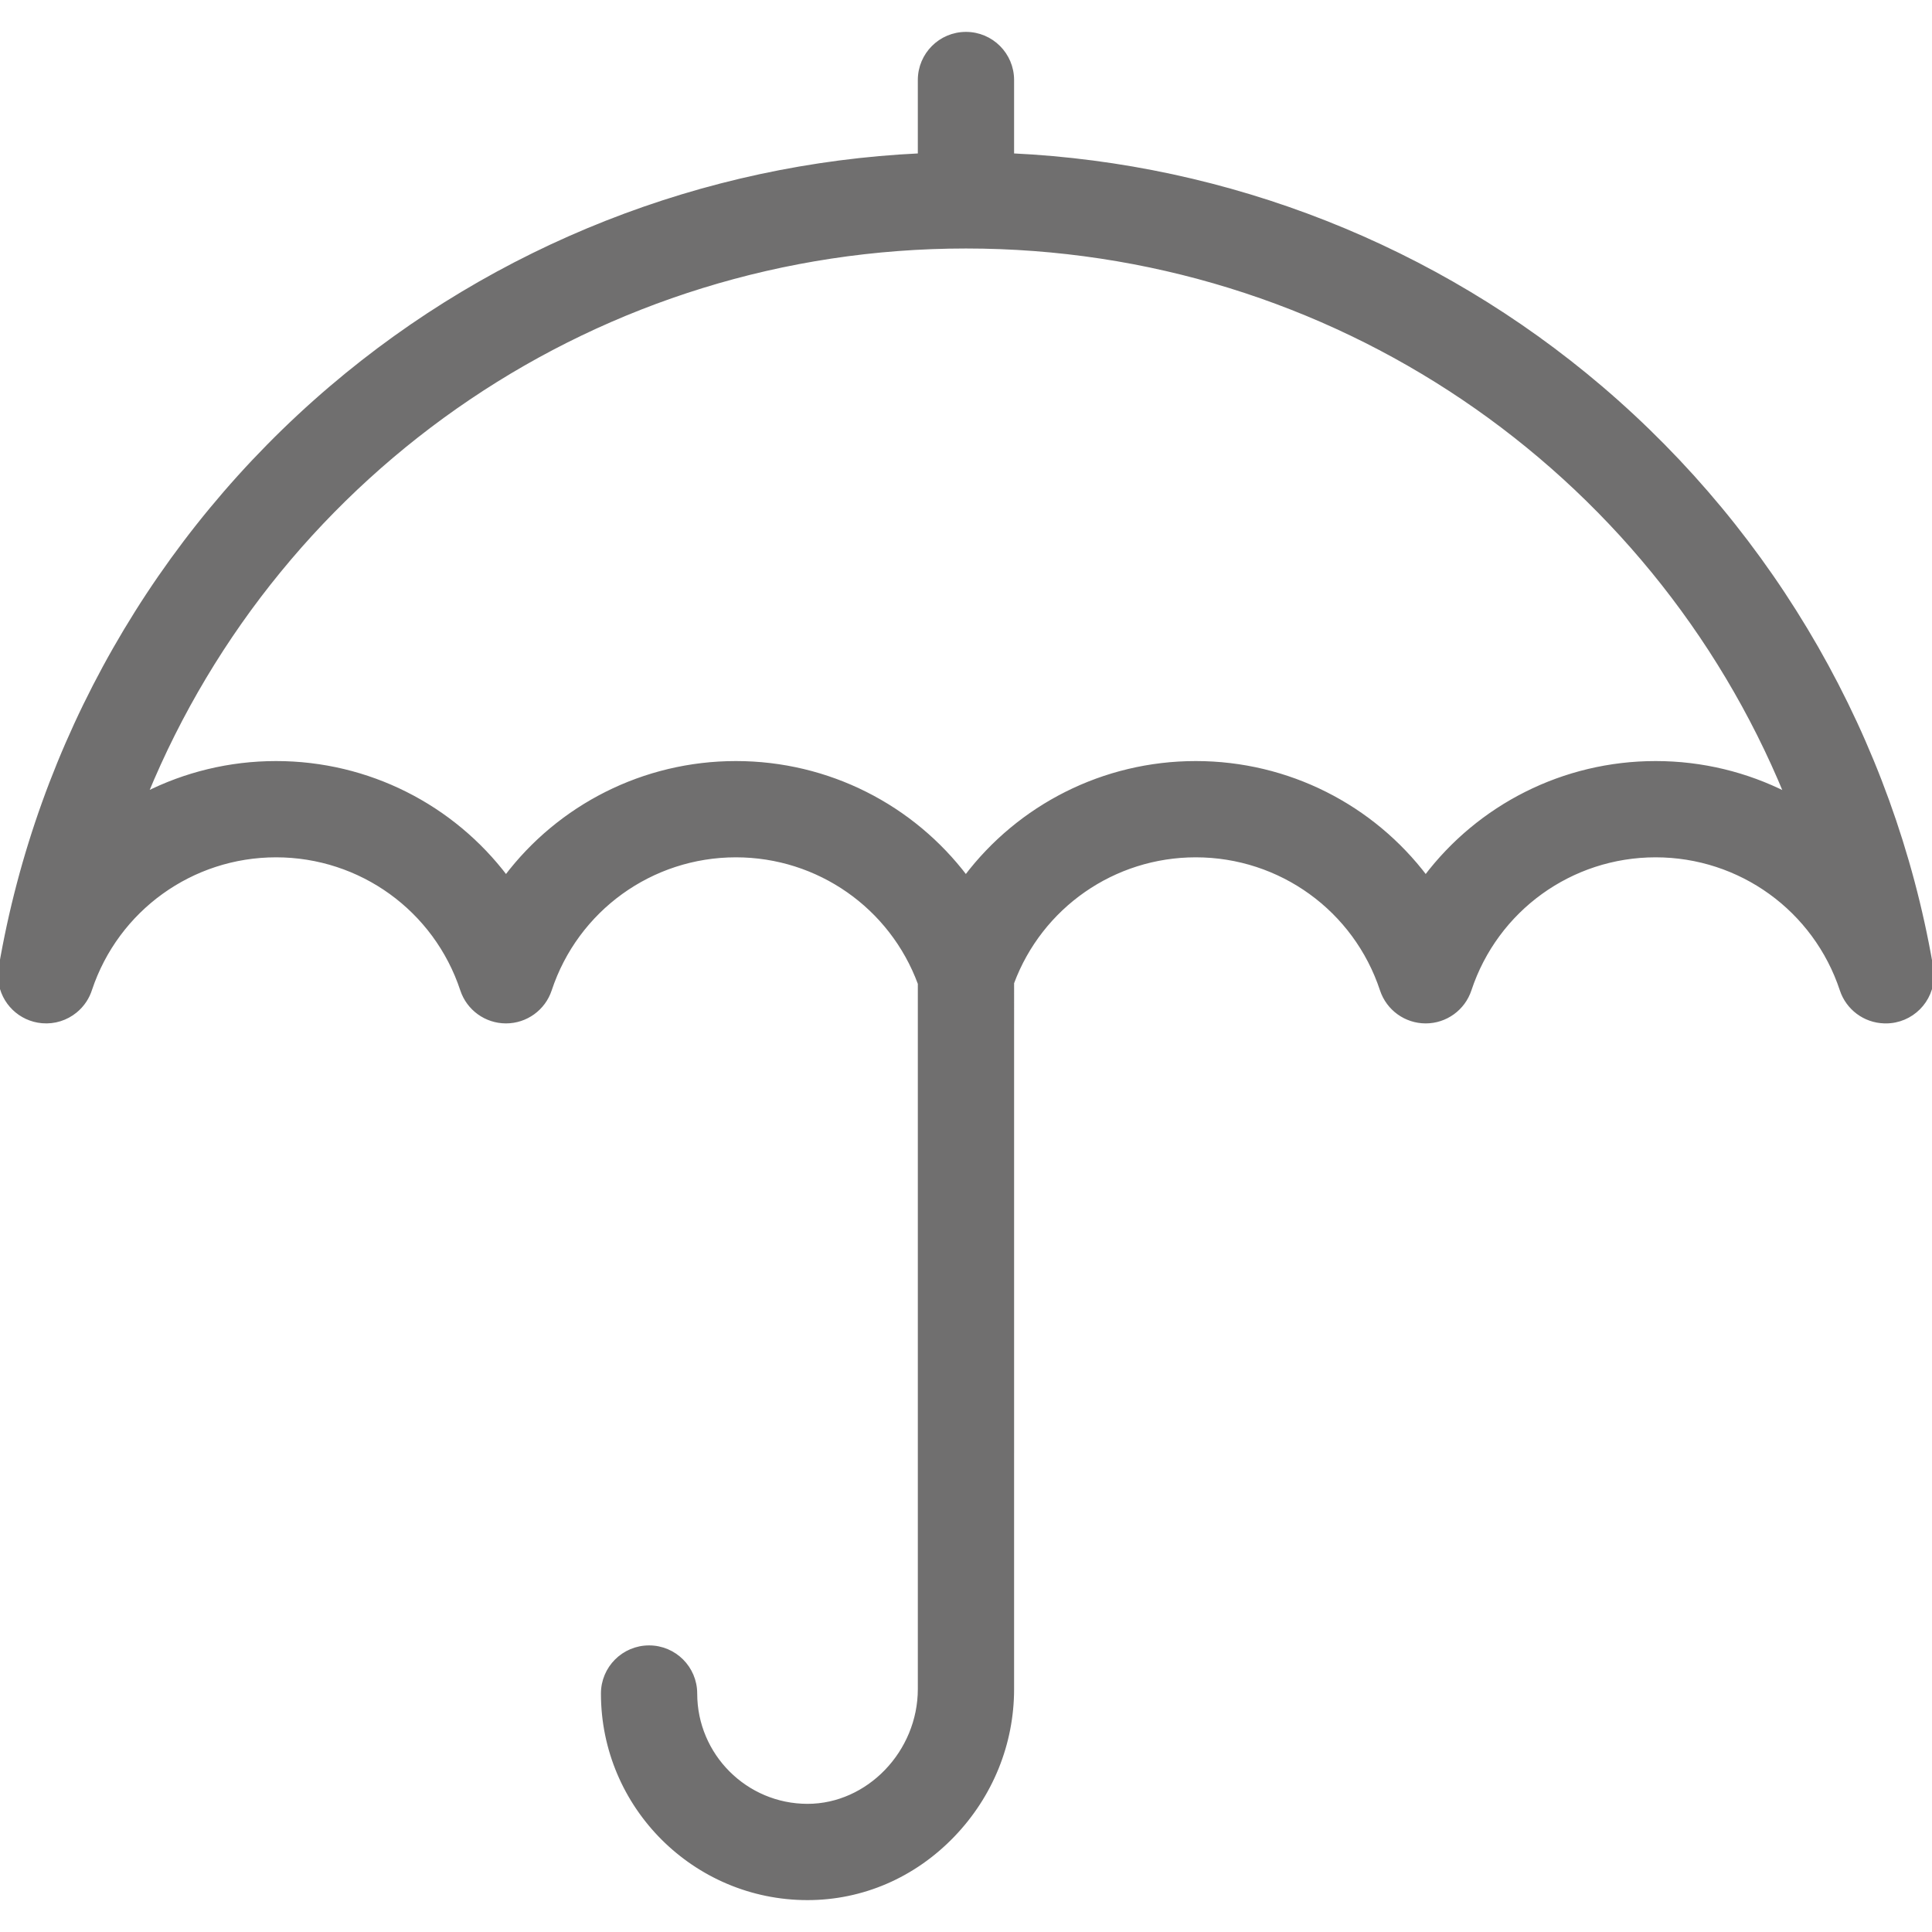 <svg xmlns="http://www.w3.org/2000/svg" viewBox="0 0 481.649 481.649" stroke="#706f6f" fill="#706f6f"  stroke-miterlimit="10">
    <path class="cls-1" d="M481.341,240.48c-9.718-55.826-38.927-106.879-82.304-143.826c-41.146-35.045-92.862-55.383-146.723-57.927V19.95
        c0-6.351-5.148-11.5-11.5-11.5c-6.351,0-11.5,5.149-11.5,11.5v18.778c-53.86,2.543-105.576,22.88-146.722,57.926
        C39.029,133.758,9.756,185.09,0.166,241.194c-0.001,0.001-0.001,0.002-0.001,0.003h0c-0.19,1.117-0.213,2.228-0.084,3.302
        c0.633,5.352,4.953,9.627,10.447,10.094c3.066,0.264,5.971-0.71,8.207-2.519c0.923-0.746,1.737-1.639,2.401-2.657
        c0.56-0.858,1.011-1.8,1.33-2.808c6.677-19.97,25.288-33.378,46.357-33.378c21.121,0,39.77,13.469,46.403,33.517
        c1.558,4.708,5.958,7.887,10.918,7.887c4.959,0,9.36-3.179,10.917-7.887c6.635-20.048,25.283-33.517,46.404-33.517
        c20.564,0,38.78,12.773,45.851,31.951v175.893c0,15.788-12.822,29.125-28,29.125c-15.439,0-28-12.561-28-28
        c0-6.351-5.149-11.5-11.5-11.5c-6.351,0-11.5,5.149-11.5,11.5c0,28.122,22.878,51,51,51c13.64,0,26.503-5.561,36.218-15.658
        c9.532-9.908,14.782-22.858,14.782-36.467V245.016c7.111-19.087,25.284-31.785,45.79-31.785c21.121,0,39.771,13.47,46.404,33.518
        c1.559,4.708,5.959,7.887,10.918,7.887c4.959,0,9.359-3.179,10.918-7.887c6.635-20.048,25.282-33.518,46.403-33.518
        c21.12,0,39.769,13.47,46.403,33.518c1.516,4.579,5.728,7.725,10.548,7.88l0.06,0.002c0.131,0.004,0.276,0.007,0.39,0.006
        c6.352,0,11.5-5.149,11.5-11.5C481.649,242.222,481.543,241.333,481.341,240.48z M412.749,190.231
        c-23,0-44.007,10.863-57.321,28.473c-13.314-17.61-34.321-28.473-57.322-28.473c-23,0-44.006,10.862-57.32,28.473
        c-13.315-17.61-34.321-28.473-57.321-28.473c-23,0-44.006,10.862-57.321,28.473c-13.315-17.61-34.321-28.473-57.321-28.473
        c-11.572,0-22.639,2.75-32.477,7.726C69.786,116.625,149.426,61.45,240.815,61.45c91.402,0,171.052,55.191,204.484,136.544
        C435.443,192.994,424.35,190.231,412.749,190.231z" />
</svg>
